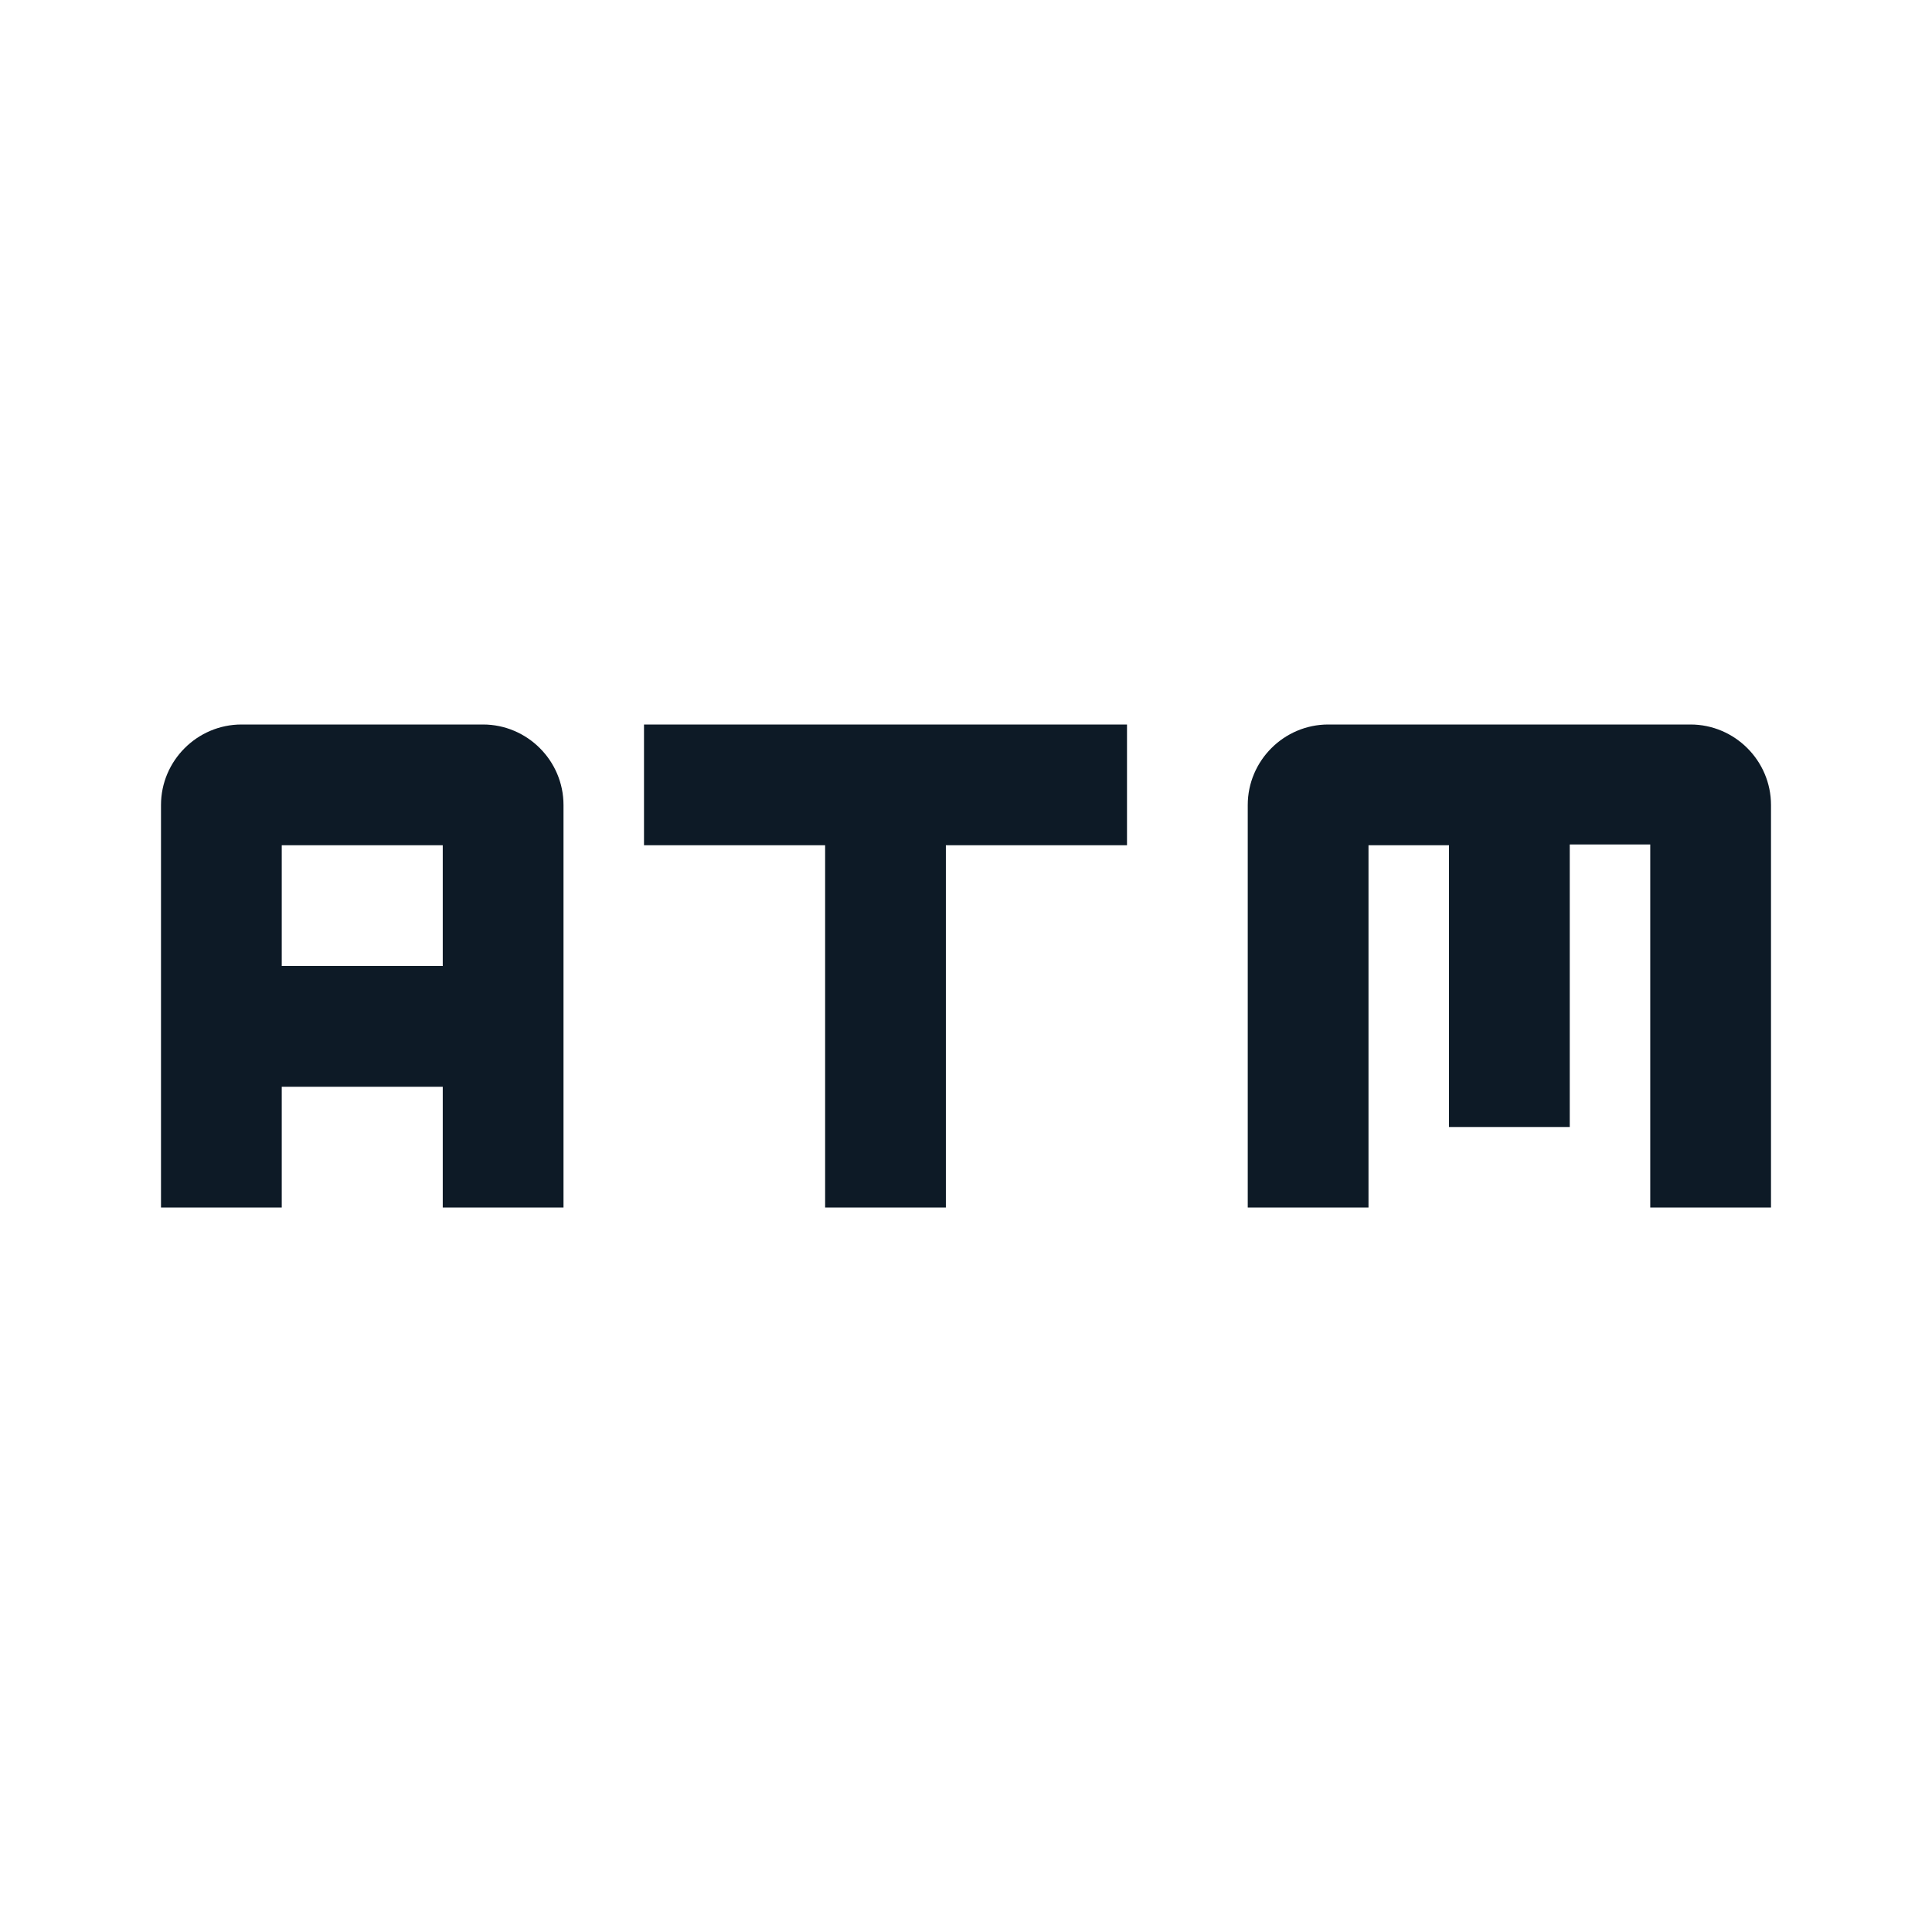 <svg width="24" height="24" viewBox="0 0 24 24" fill="none" xmlns="http://www.w3.org/2000/svg">
<g clip-path="url(#clip0_1_4000)">
<path d="M8 9V10.5H10.25V15H11.75V10.5H14V9H8ZM6 9H3C2.45 9 2 9.45 2 10V15H3.5V13.5H5.5V15H7V10C7 9.45 6.55 9 6 9ZM5.5 12H3.5V10.5H5.5V12ZM21 9H16.5C15.95 9 15.5 9.45 15.5 10V15H17V10.5H18V14H19.5V10.49H20.5V15H22V10C22 9.45 21.55 9 21 9Z" fill="#0D1A26"/>
</g>
<defs>
<clipPath id="clip0_1_4000">
<rect width="24" height="24" fill="white"/>
</clipPath>
</defs>
</svg>
